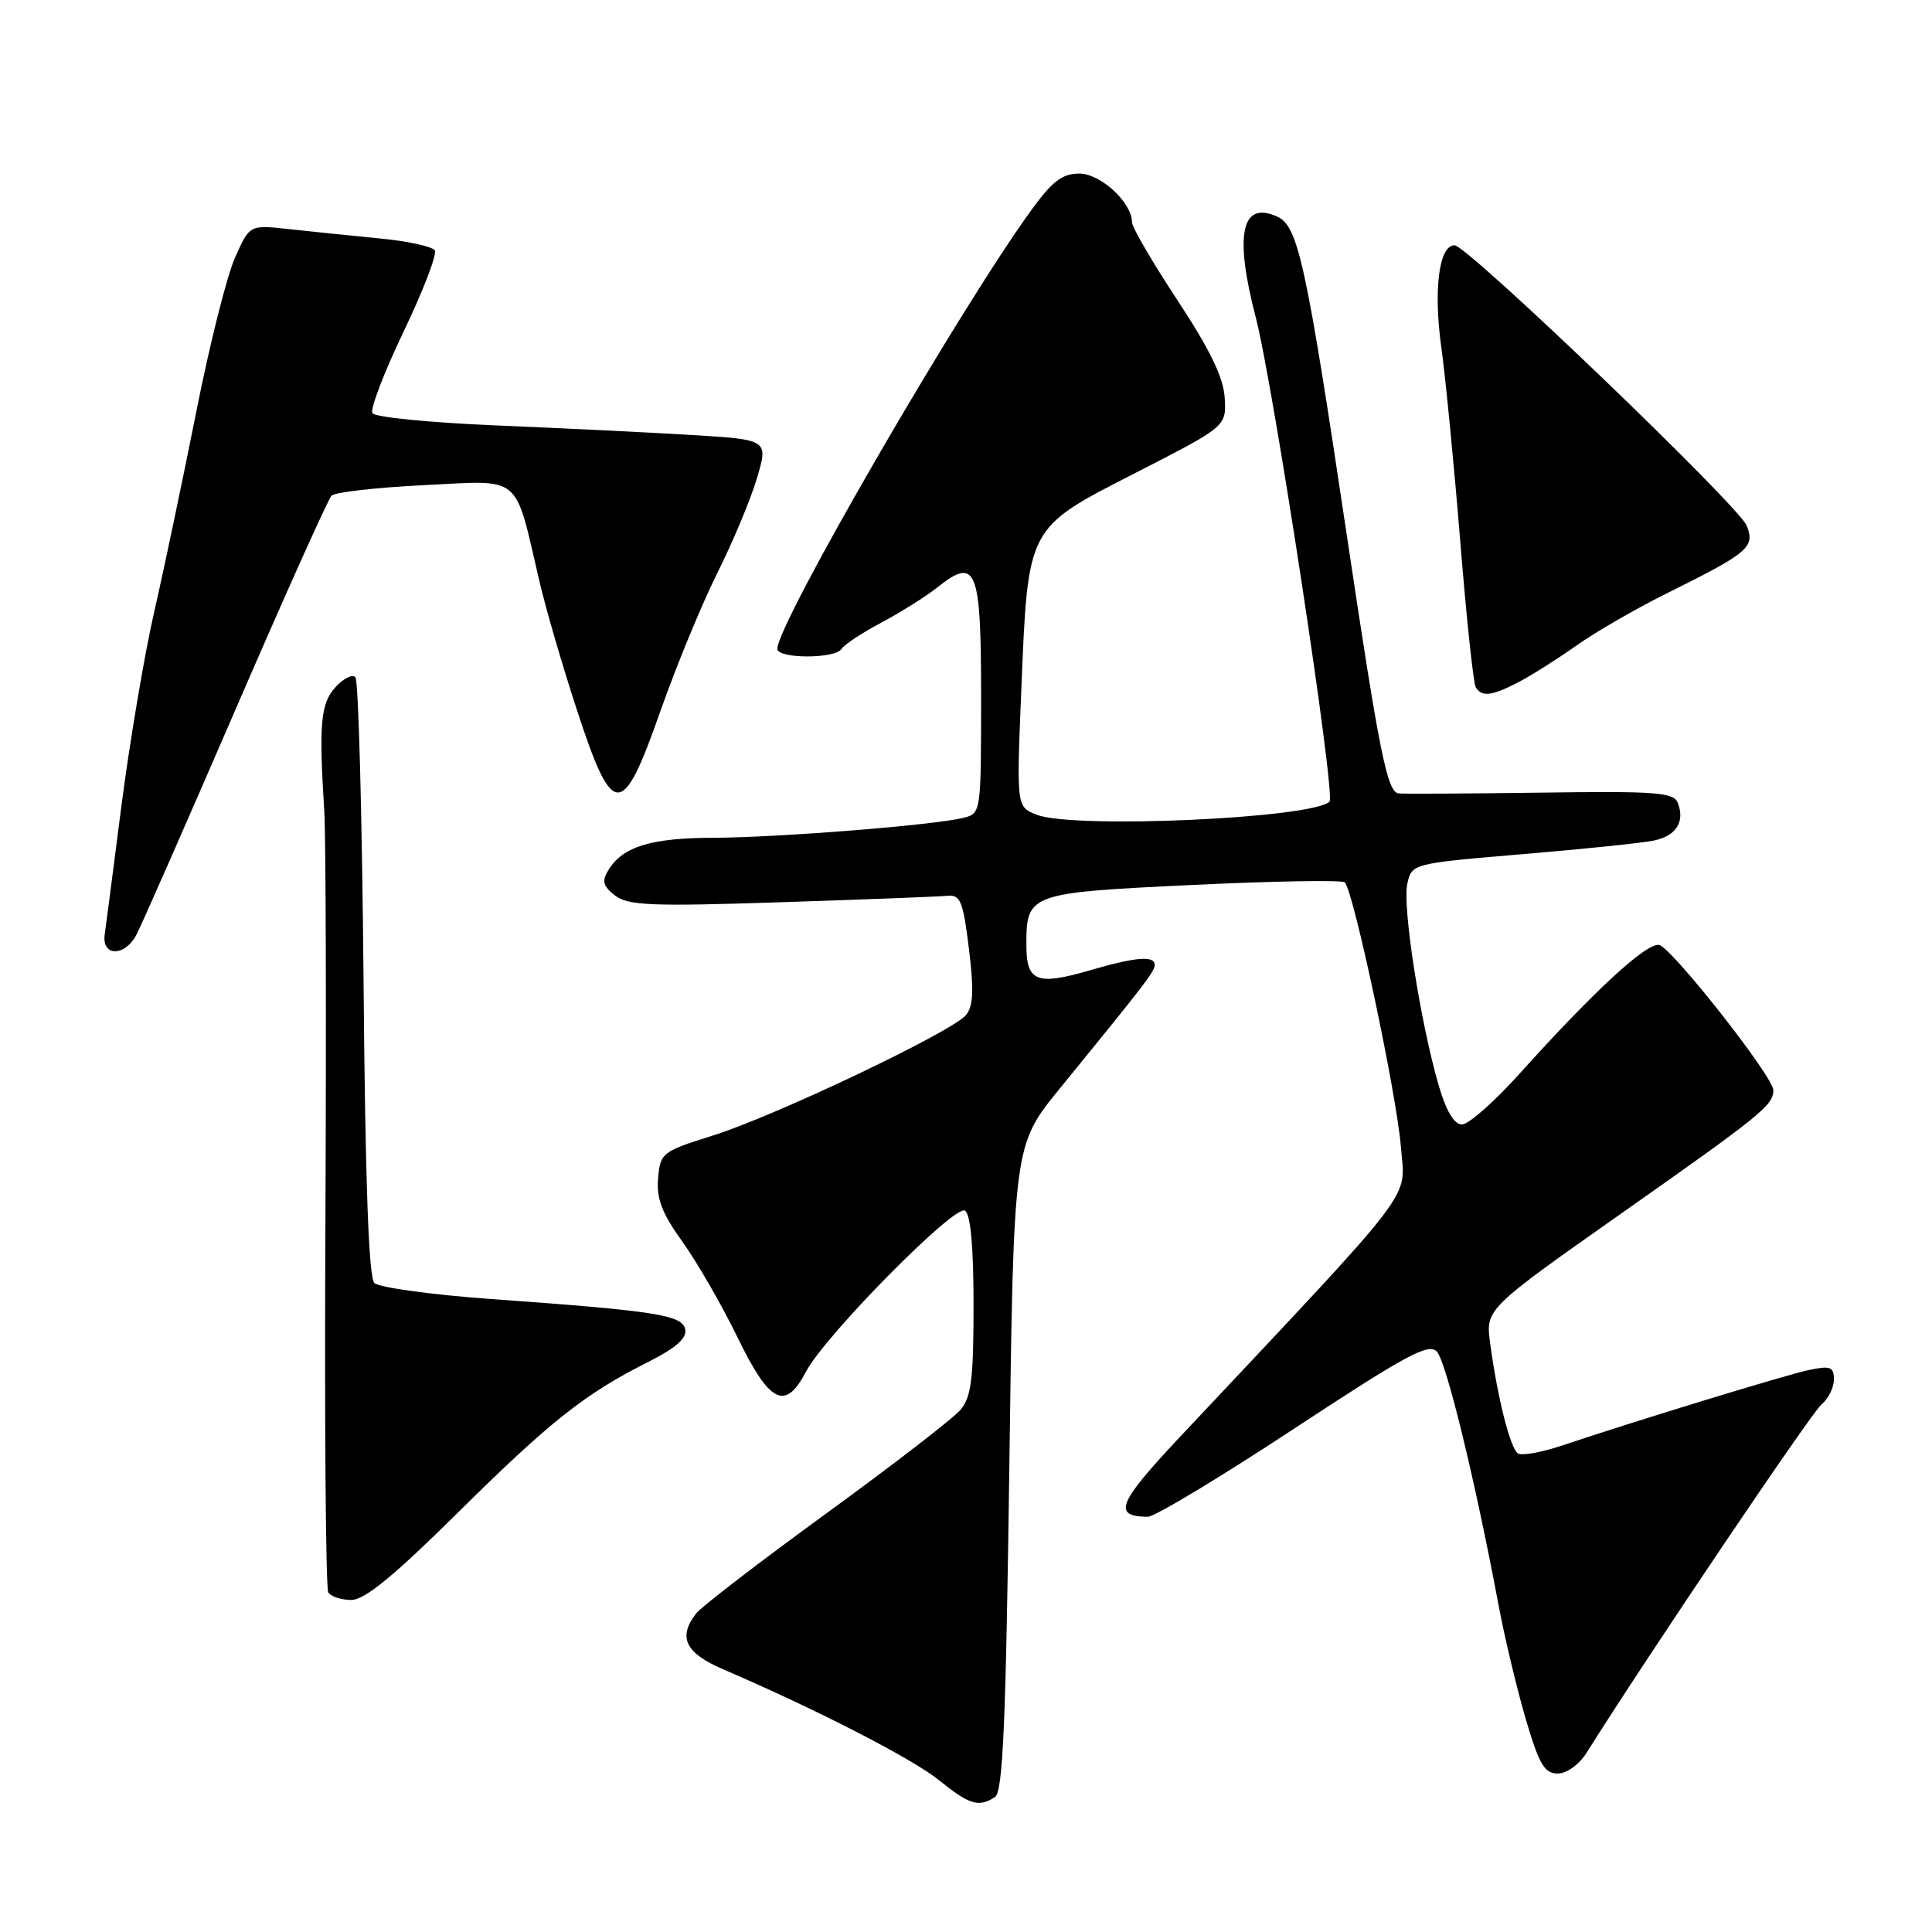 <?xml version="1.0" encoding="UTF-8" standalone="no"?>
<!DOCTYPE svg PUBLIC "-//W3C//DTD SVG 1.1//EN" "http://www.w3.org/Graphics/SVG/1.1/DTD/svg11.dtd" >
<svg xmlns="http://www.w3.org/2000/svg" xmlns:xlink="http://www.w3.org/1999/xlink" version="1.1" viewBox="0 0 256 256">
 <g >
 <path fill="currentColor"
d=" M 131.83 238.13 C 132.89 237.45 133.28 228.55 133.74 194.51 C 134.31 151.74 134.31 151.74 140.41 144.26 C 151.82 130.26 153.00 128.73 153.00 127.86 C 153.00 126.59 150.49 126.80 144.35 128.59 C 137.36 130.62 136.00 130.07 136.00 125.22 C 136.00 118.40 136.28 118.30 158.00 117.26 C 168.72 116.75 177.81 116.59 178.18 116.91 C 179.32 117.90 185.09 145.08 185.63 152.00 C 186.19 159.19 188.37 156.33 156.33 190.42 C 148.08 199.21 147.38 200.94 152.10 200.98 C 152.98 200.99 161.67 195.76 171.41 189.35 C 186.35 179.52 189.32 177.91 190.40 179.10 C 191.64 180.46 195.48 196.22 198.53 212.50 C 199.35 216.90 200.99 223.76 202.16 227.75 C 203.93 233.78 204.65 235.00 206.40 235.00 C 207.60 235.00 209.24 233.82 210.23 232.25 C 218.41 219.24 240.01 187.22 241.33 186.13 C 242.25 185.37 243.00 183.87 243.00 182.80 C 243.00 181.12 242.54 180.94 239.75 181.52 C 236.70 182.16 217.30 188.09 206.79 191.60 C 204.20 192.46 201.66 192.91 201.14 192.59 C 200.13 191.96 198.43 185.26 197.45 177.97 C 196.84 173.45 196.84 173.45 215.17 160.55 C 233.36 147.75 234.96 146.46 234.98 144.47 C 235.01 142.71 221.49 125.53 219.84 125.21 C 218.17 124.89 211.19 131.33 201.37 142.25 C 198.03 145.96 194.59 149.00 193.72 149.00 C 192.68 149.00 191.62 147.22 190.61 143.74 C 188.20 135.42 185.81 120.13 186.47 117.14 C 187.07 114.42 187.07 114.42 201.78 113.18 C 209.88 112.50 217.71 111.69 219.18 111.37 C 222.12 110.74 223.28 108.89 222.32 106.39 C 221.78 104.99 219.49 104.81 204.10 105.03 C 194.42 105.16 185.97 105.21 185.32 105.13 C 183.81 104.96 182.78 99.82 178.47 71.00 C 173.06 34.80 172.00 29.96 169.26 28.71 C 164.50 26.54 163.53 31.03 166.38 42.00 C 168.74 51.06 177.01 105.34 176.17 106.21 C 174.02 108.43 142.38 109.86 137.41 107.97 C 134.69 106.93 134.69 106.93 135.32 91.62 C 136.23 69.58 135.97 70.08 150.50 62.64 C 162.50 56.50 162.50 56.50 162.28 52.72 C 162.12 50.02 160.34 46.35 156.03 39.80 C 152.71 34.77 150.00 30.11 150.00 29.46 C 150.00 26.85 145.84 23.00 143.01 23.00 C 140.77 23.00 139.44 24.01 136.72 27.75 C 127.12 40.96 103.00 82.61 103.00 85.97 C 103.00 87.31 110.69 87.32 111.51 85.98 C 111.86 85.42 114.25 83.84 116.82 82.48 C 119.39 81.11 122.70 79.03 124.17 77.86 C 129.38 73.70 130.00 75.24 130.00 92.36 C 130.00 107.73 129.99 107.79 127.64 108.37 C 123.80 109.34 103.12 110.98 94.50 111.01 C 86.23 111.03 82.49 112.19 80.60 115.31 C 79.72 116.75 79.90 117.43 81.50 118.66 C 83.22 119.99 86.30 120.12 103.50 119.55 C 114.50 119.19 124.40 118.81 125.50 118.70 C 127.26 118.52 127.61 119.36 128.39 125.73 C 129.06 131.20 128.96 133.34 128.00 134.50 C 126.17 136.71 102.75 147.86 94.50 150.45 C 87.72 152.58 87.49 152.76 87.20 156.14 C 86.97 158.83 87.71 160.76 90.44 164.56 C 92.39 167.28 95.67 172.98 97.74 177.24 C 101.99 185.97 104.05 187.00 106.80 181.75 C 109.29 176.99 126.49 159.57 127.86 160.41 C 128.61 160.88 129.00 165.16 129.00 172.95 C 129.00 182.77 128.70 185.13 127.25 186.83 C 126.29 187.96 118.30 194.12 109.50 200.53 C 100.70 206.93 92.94 212.90 92.25 213.78 C 89.80 216.93 90.79 219.02 95.75 221.16 C 108.24 226.53 120.87 233.02 124.39 235.86 C 128.47 239.15 129.64 239.51 131.83 238.13 Z  M 60.70 200.40 C 72.94 188.29 77.54 184.65 86.02 180.40 C 89.53 178.63 91.02 177.32 90.80 176.17 C 90.43 174.24 86.99 173.70 65.10 172.13 C 57.18 171.56 50.20 170.60 49.60 170.00 C 48.85 169.25 48.39 156.40 48.17 129.70 C 47.98 108.14 47.50 90.15 47.09 89.73 C 46.69 89.30 45.50 89.90 44.45 91.05 C 42.48 93.23 42.24 95.88 42.97 107.50 C 43.18 110.80 43.24 135.21 43.12 161.75 C 42.99 188.29 43.16 210.45 43.50 211.00 C 43.84 211.55 45.21 212.00 46.55 212.00 C 48.32 212.00 52.20 208.82 60.70 200.40 Z  M 18.07 123.87 C 18.70 122.69 24.59 109.31 31.16 94.12 C 37.73 78.93 43.48 66.13 43.93 65.67 C 44.38 65.22 49.93 64.59 56.25 64.28 C 69.30 63.64 68.12 62.65 71.47 77.00 C 72.30 80.58 74.53 88.22 76.42 94.00 C 81.19 108.61 82.45 108.64 87.48 94.30 C 89.57 88.36 92.96 80.12 95.02 75.99 C 97.09 71.86 99.46 66.18 100.30 63.37 C 101.81 58.26 101.81 58.26 91.66 57.64 C 86.07 57.30 74.40 56.73 65.72 56.37 C 57.04 56.01 49.67 55.28 49.35 54.75 C 49.02 54.22 50.88 49.37 53.47 43.96 C 56.07 38.54 57.93 33.69 57.61 33.18 C 57.29 32.66 53.98 31.94 50.26 31.59 C 46.54 31.23 41.16 30.67 38.29 30.36 C 33.08 29.78 33.08 29.78 31.14 34.14 C 30.07 36.54 27.76 45.70 26.02 54.50 C 24.27 63.30 21.77 75.22 20.45 81.00 C 19.12 86.78 17.14 98.58 16.03 107.23 C 14.92 115.88 13.96 123.30 13.89 123.73 C 13.40 126.74 16.48 126.85 18.07 123.87 Z  M 201.17 90.41 C 202.86 89.54 206.32 87.35 208.87 85.55 C 211.42 83.74 216.88 80.59 221.02 78.54 C 231.72 73.23 232.58 72.49 231.44 69.64 C 230.38 67.00 194.43 32.50 192.73 32.50 C 190.68 32.50 189.92 38.37 190.98 46.00 C 191.55 50.12 192.68 61.75 193.50 71.83 C 194.31 81.90 195.23 90.57 195.55 91.08 C 196.36 92.38 197.65 92.23 201.17 90.41 Z "/>
</g>
</svg>